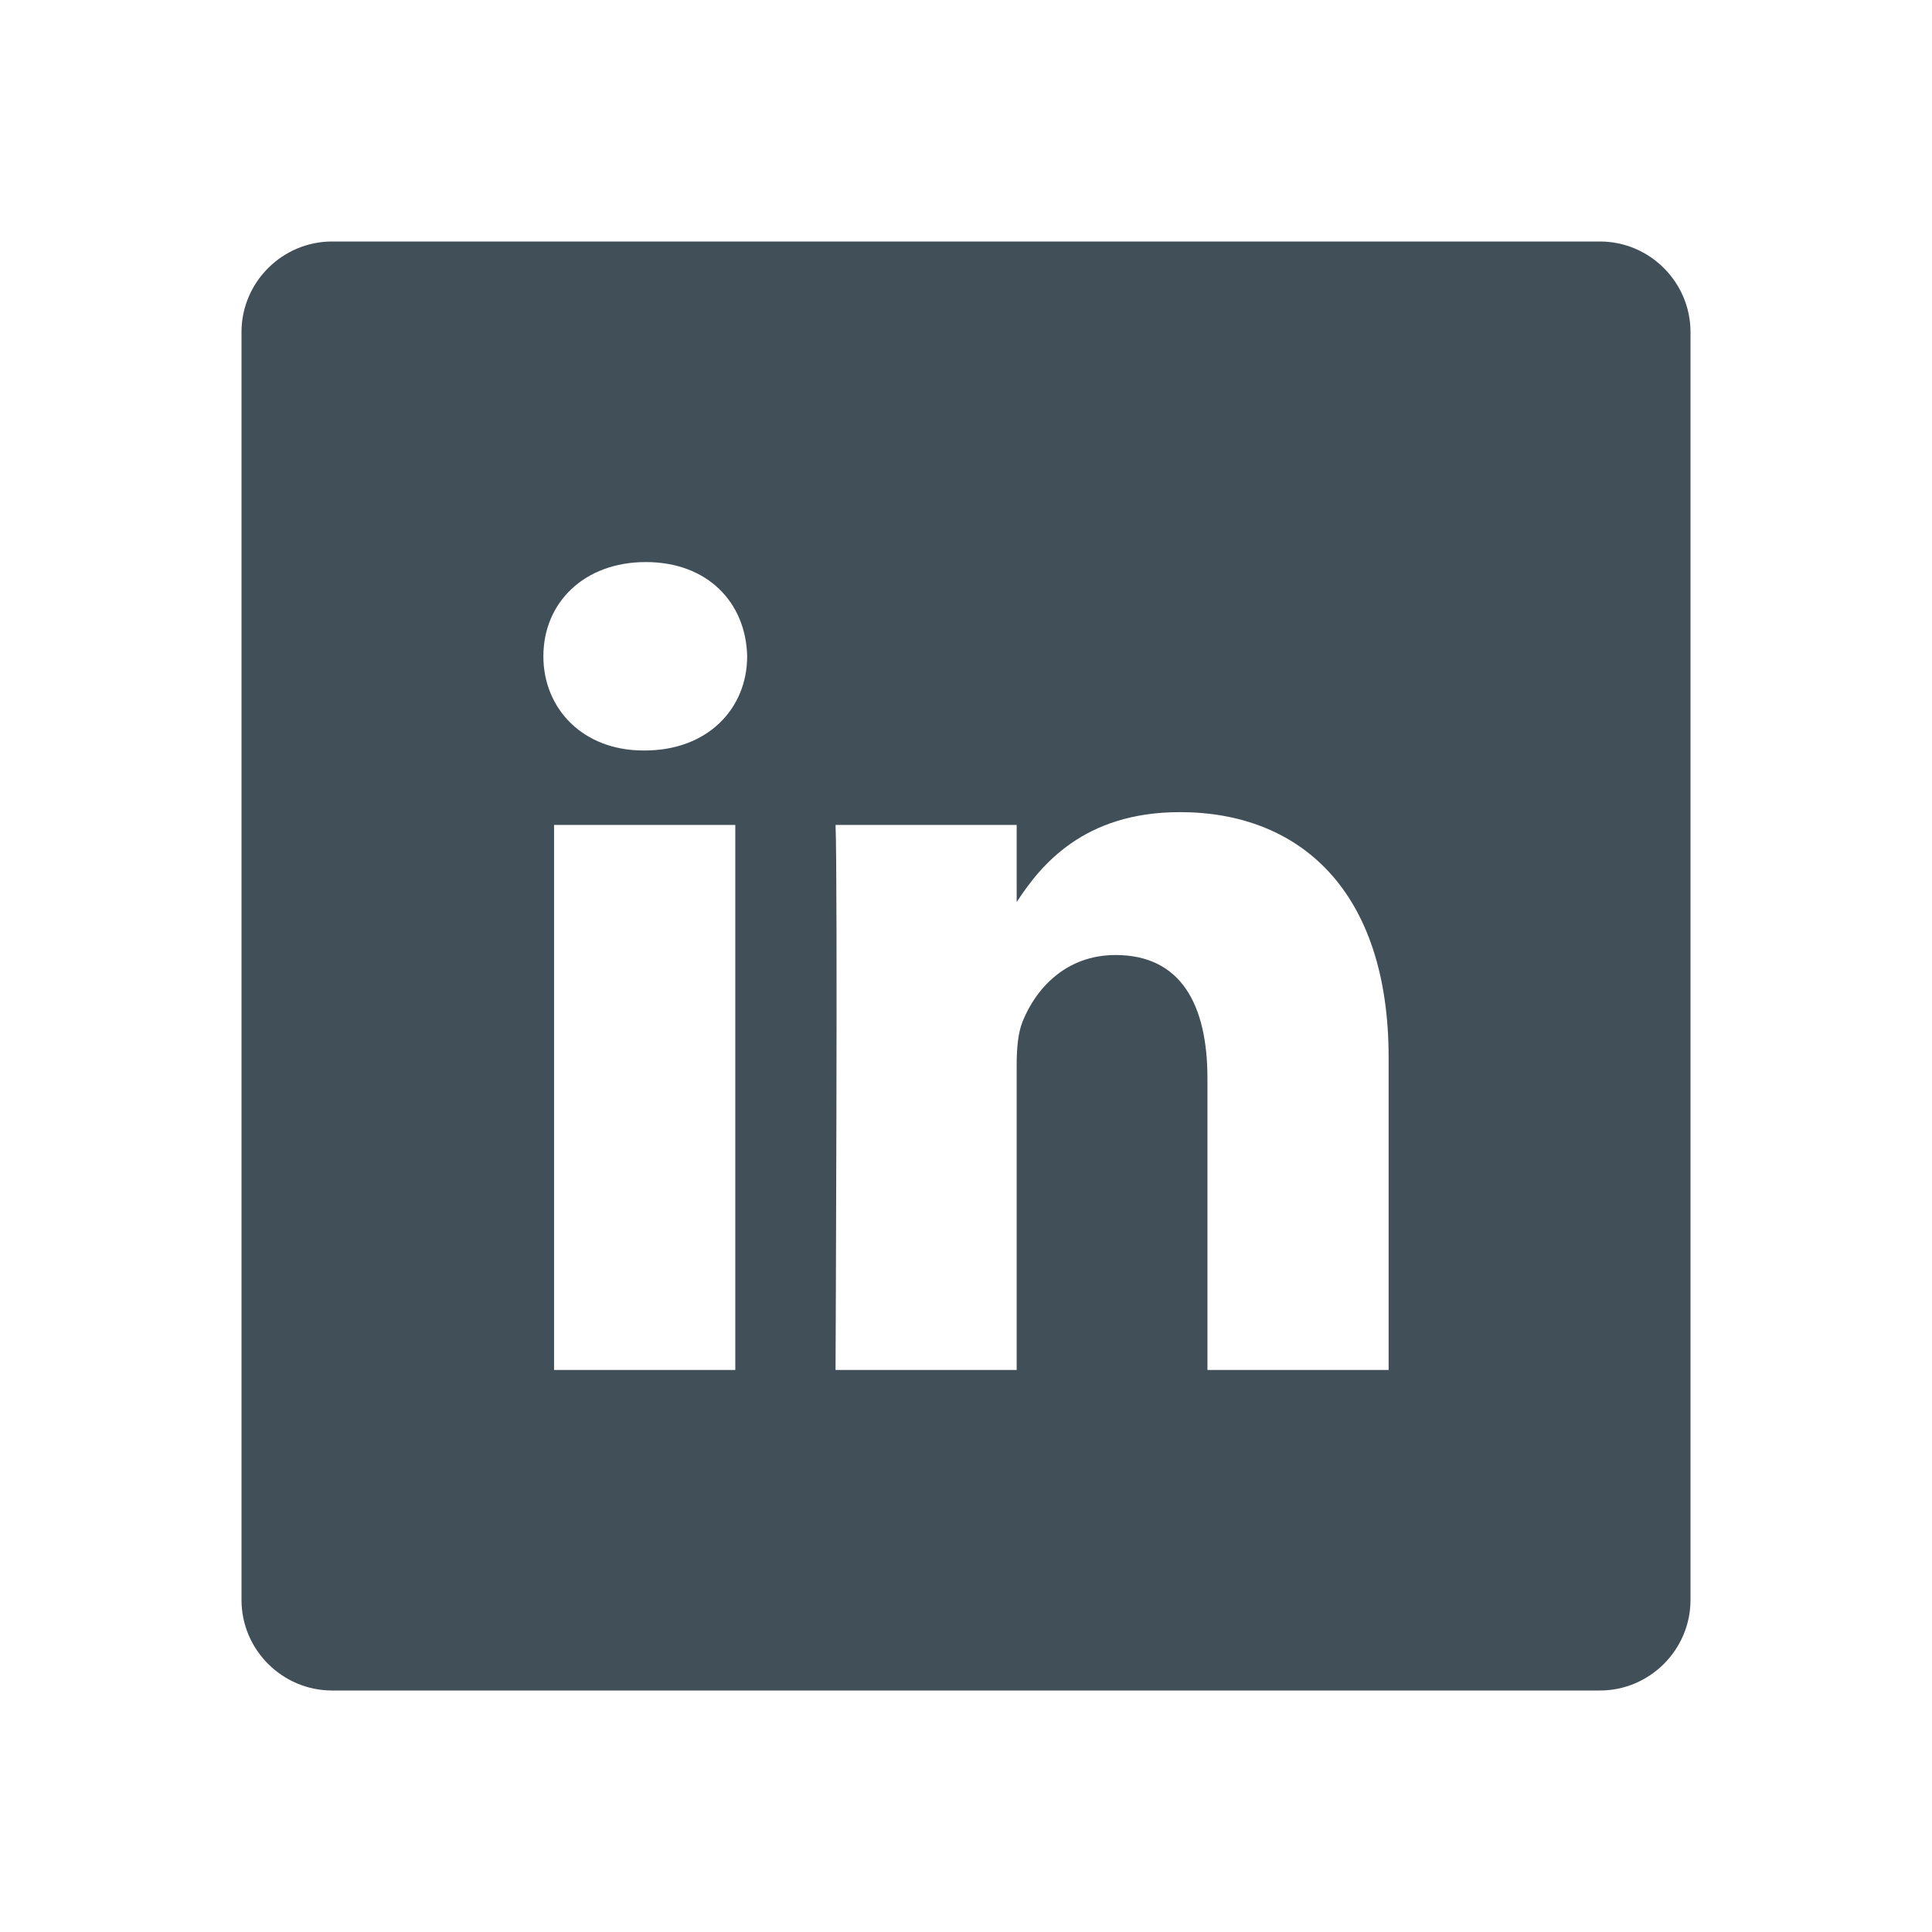 <?xml version="1.0" encoding="utf-8"?>
<!-- Generator: Adobe Illustrator 16.2.1, SVG Export Plug-In . SVG Version: 6.00 Build 0)  -->
<!DOCTYPE svg PUBLIC "-//W3C//DTD SVG 1.1//EN" "http://www.w3.org/Graphics/SVG/1.1/DTD/svg11.dtd">
<svg version="1.1" id="Icons" xmlns="http://www.w3.org/2000/svg" xmlns:xlink="http://www.w3.org/1999/xlink" x="0px" y="0px"
	 width="128px" height="128px" viewBox="0 0 128 128" enable-background="new 0 0 128 128" xml:space="preserve">
<path fill="#414F59" d="M106,16H22c-3.3,0-6,2.7-6,6v84c0,3.3,2.7,6,6,6h84c3.3,0,6-2.7,6-6V22C112,18.7,109.3,16,106,16z
	 M48.715,90.763H36.708V54.653h12.007V90.763z M42.71,49.722h-0.079c-4.026,0-6.631-2.779-6.631-6.241
	c0-3.543,2.687-6.243,6.788-6.243c4.108,0,6.638,2.7,6.713,6.243C49.501,46.942,46.896,49.722,42.71,49.722z M92,90.763H79.996
	V71.444c0-4.854-1.736-8.171-6.084-8.171c-3.312,0-5.291,2.244-6.159,4.396c-0.317,0.774-0.396,1.841-0.396,2.928v20.166h-12
	c0,0,0.153-32.726,0-36.109h12v5.112c1.6-2.463,4.45-5.96,10.821-5.96C86.073,53.806,92,58.964,92,70.057V90.763z"/>
</svg>
